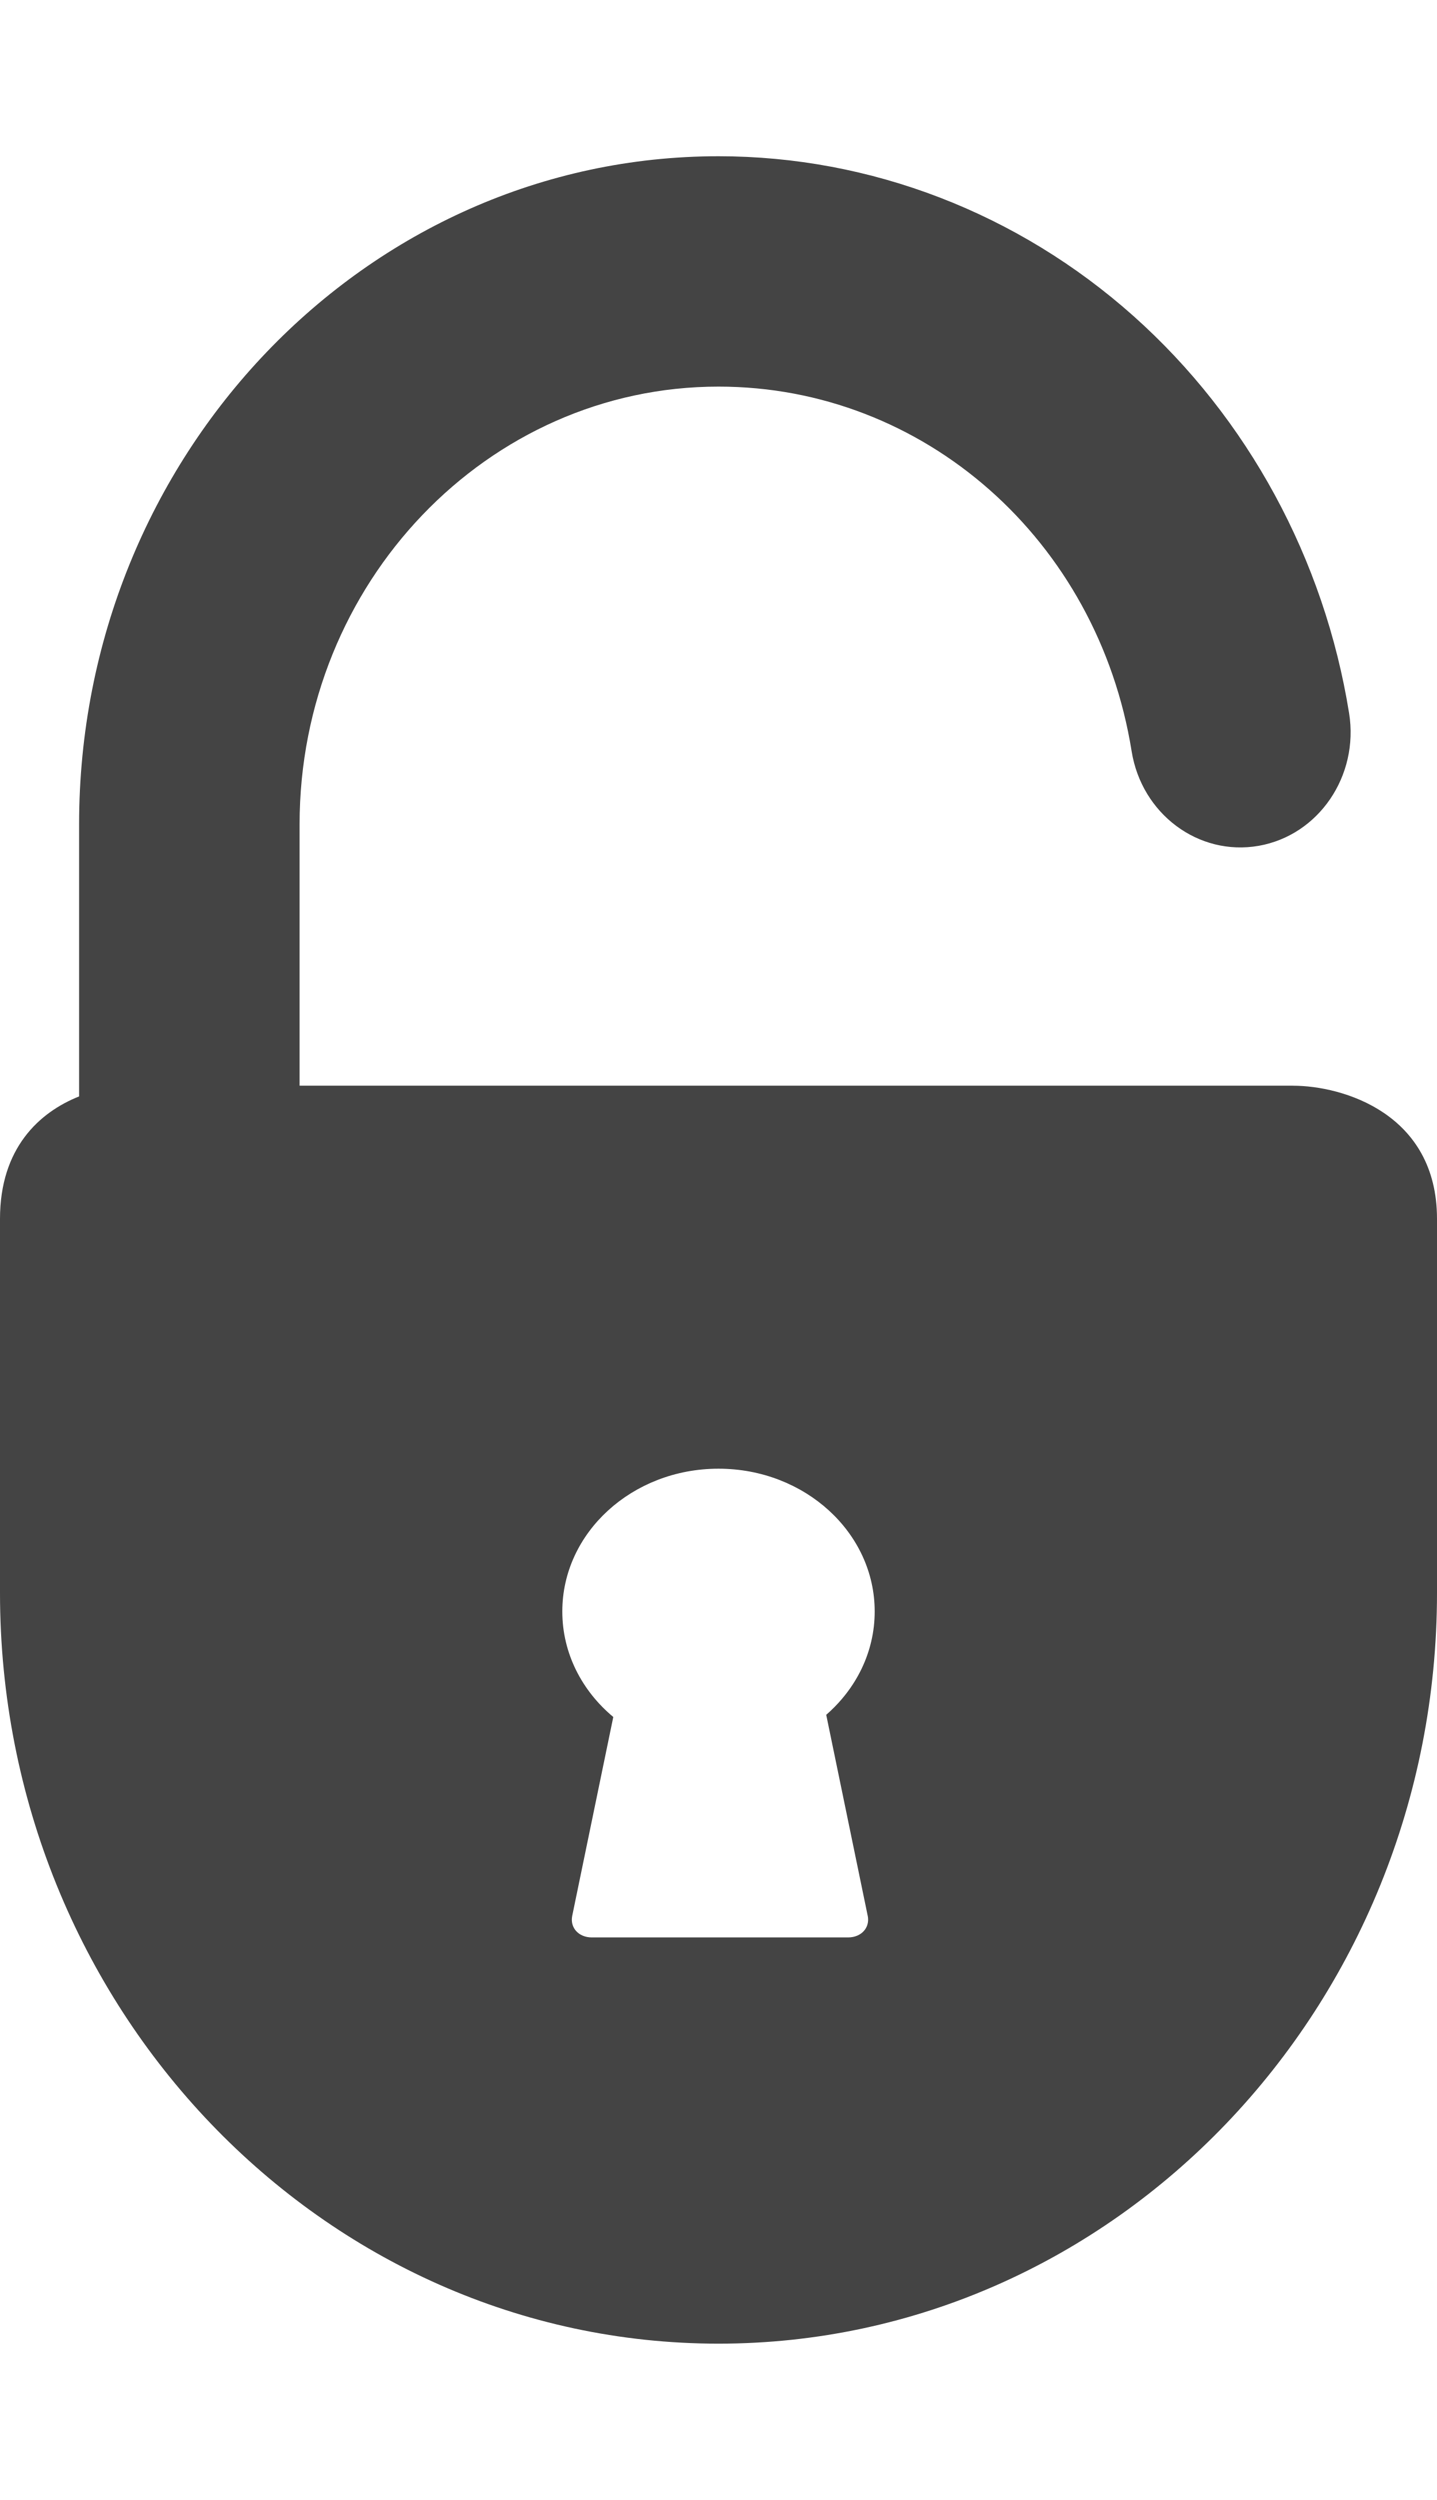 <svg xmlns="http://www.w3.org/2000/svg" width="46" height="80" viewBox="0 0 46 80">
    <path fill="#444" d="M41.387 34.743H9.59v-8.362c0-7.724 6.016-14.009 13.41-14.009 6.578 0 12.14 4.908 13.225 11.67.322 2.008 2.143 3.362 4.064 3.026 1.922-.337 3.219-2.237 2.897-4.245-.792-4.93-3.241-9.442-6.897-12.705C32.589 6.818 27.87 5 23 5 11.714 5 2.532 14.591 2.532 26.38v8.707C1.259 35.594 0 36.738 0 39.005v11.97C0 64.221 10.318 75 23 75s23-10.778 23-24.026v-11.97c0-3.37-3.017-4.26-4.613-4.26zm-13.61 26.564c.078.381-.205.693-.629.693h-8.202c-.424 0-.706-.312-.628-.693l1.314-6.361C18.629 54.11 18 52.906 18 51.569 18 49.046 20.239 47 23 47s5 2.046 5 4.569c0 1.301-.596 2.475-1.552 3.307l1.328 6.431z"/>
</svg>
